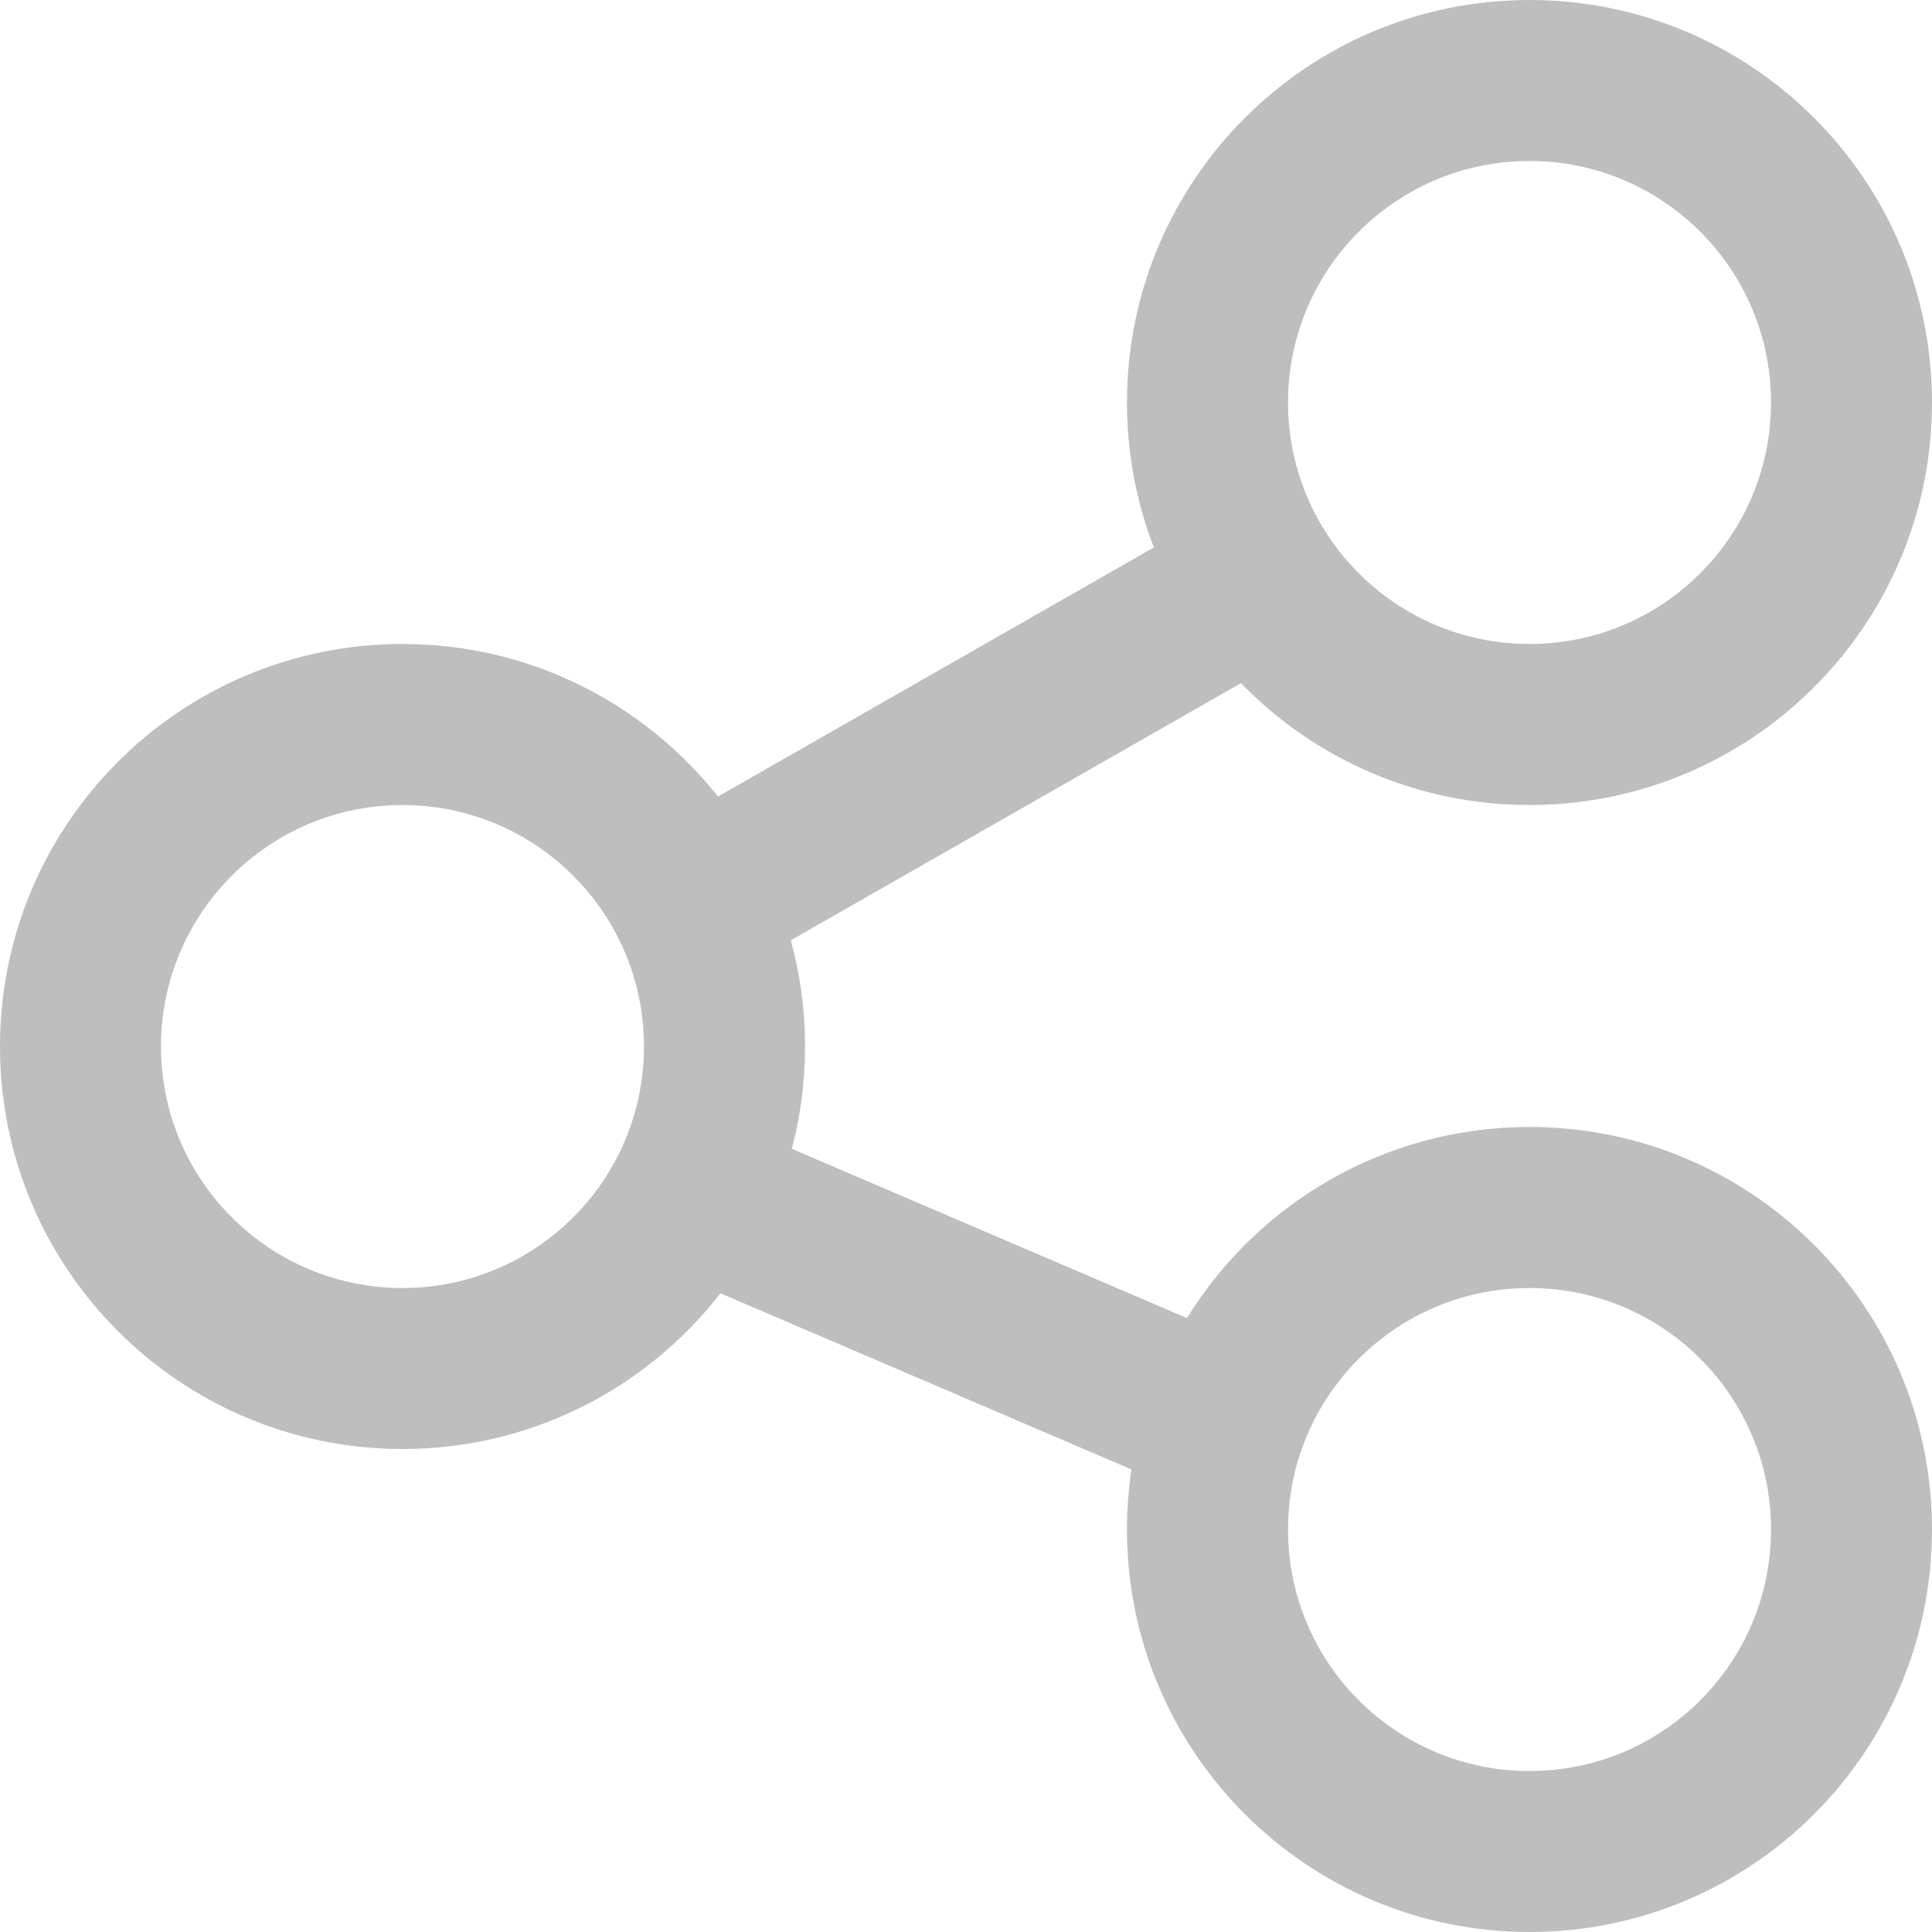 <svg width="22" height="22" viewBox="0 0 22 22" fill="none" xmlns="http://www.w3.org/2000/svg">
<path fill-rule="evenodd" clip-rule="evenodd" d="M1.833 11.917C1.833 13.435 3.065 14.667 4.583 14.667C6.102 14.667 7.333 13.435 7.333 11.917C7.333 10.398 6.102 9.167 4.583 9.167C3.065 9.167 1.833 10.398 1.833 11.917ZM9.005 10.707C9.111 11.093 9.167 11.498 9.167 11.917C9.167 12.319 9.115 12.71 9.017 13.082L13.516 15.009C14.323 13.703 15.768 12.833 17.417 12.833C19.948 12.833 22 14.885 22 17.417C22 19.948 19.948 22 17.417 22C14.885 22 12.833 19.948 12.833 17.417C12.833 17.184 12.851 16.956 12.884 16.733L8.204 14.727C7.365 15.806 6.055 16.5 4.583 16.5C2.052 16.5 0 14.448 0 11.917C0 9.385 2.052 7.333 4.583 7.333C6.039 7.333 7.336 8.012 8.176 9.07L13.139 6.234C12.942 5.722 12.833 5.165 12.833 4.583C12.833 2.052 14.885 0 17.417 0C19.948 0 22 2.052 22 4.583C22 7.115 19.948 9.167 17.417 9.167C16.128 9.167 14.963 8.635 14.131 7.779L9.005 10.707ZM17.417 1.833C15.898 1.833 14.667 3.065 14.667 4.583C14.667 6.102 15.898 7.333 17.417 7.333C18.936 7.333 20.167 6.102 20.167 4.583C20.167 3.065 18.936 1.833 17.417 1.833ZM17.417 14.667C15.898 14.667 14.667 15.898 14.667 17.417C14.667 18.936 15.898 20.167 17.417 20.167C18.936 20.167 20.167 18.936 20.167 17.417C20.167 15.898 18.936 14.667 17.417 14.667Z" fill="#BEBEBE"/>
</svg>
